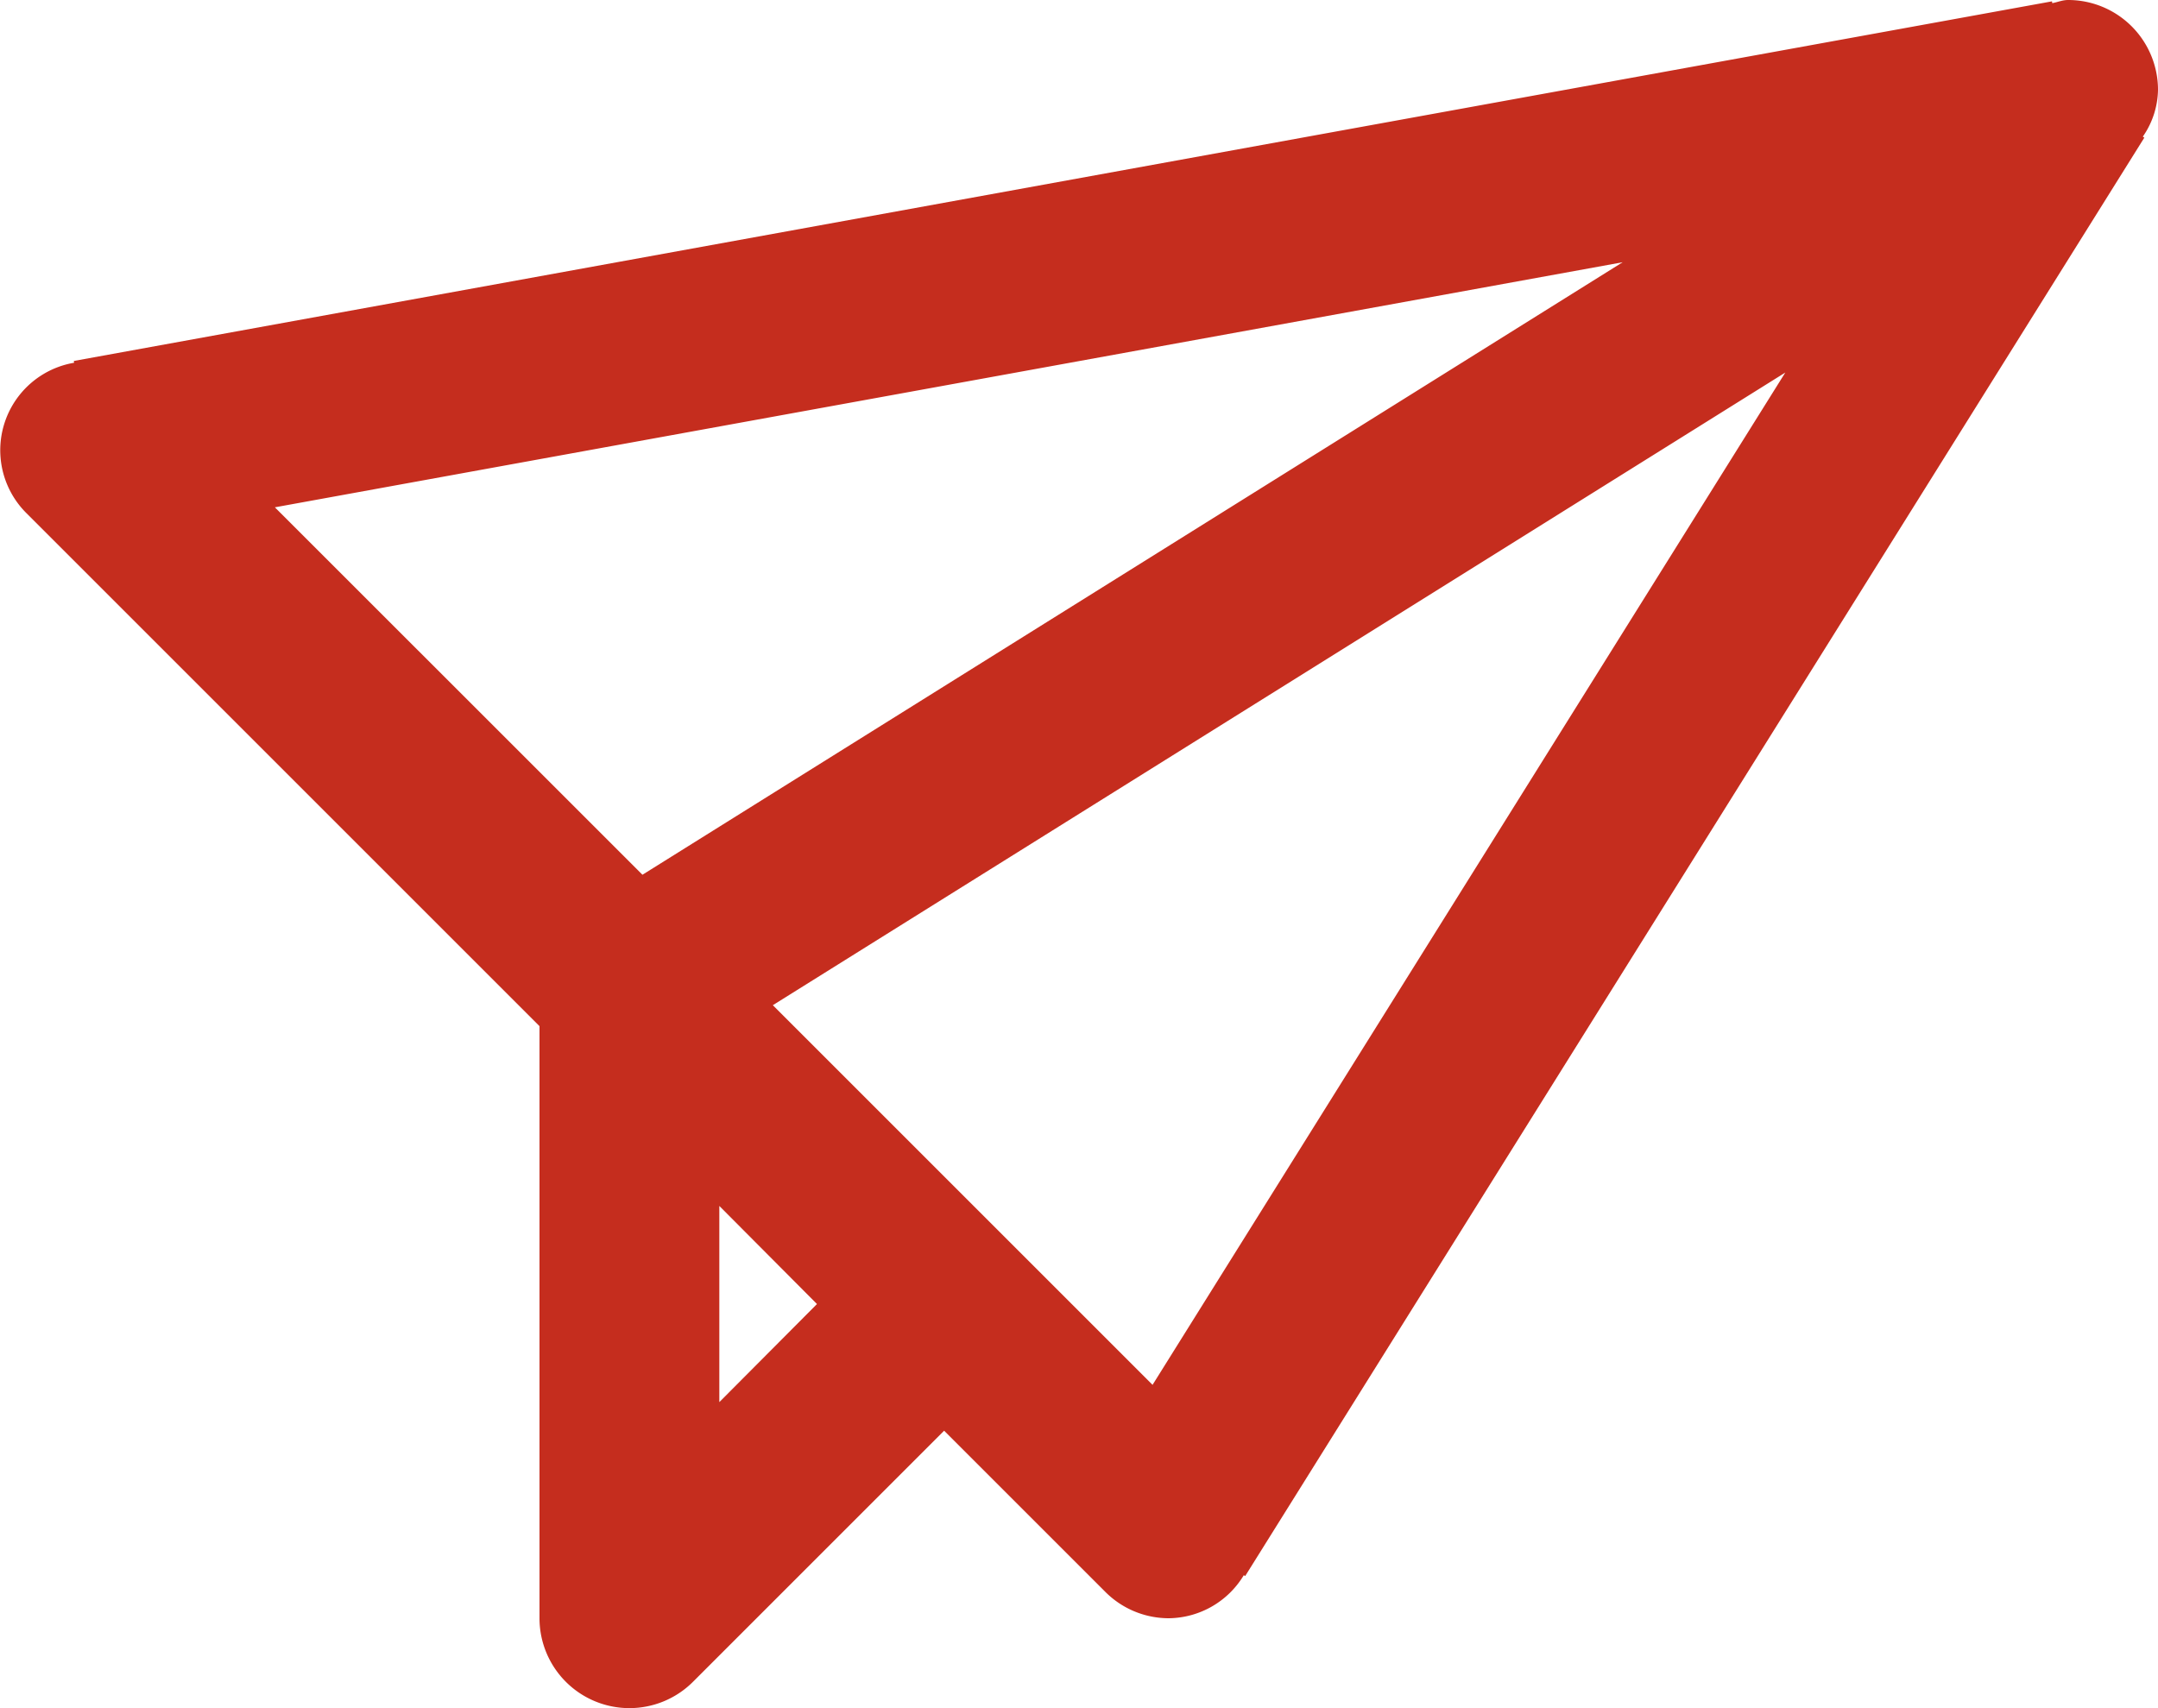 <svg xmlns="http://www.w3.org/2000/svg" width="24" height="19" viewBox="0 0 24 19"><g><g><path fill="#c52d1e" d="M12.818 15.404l-4.223-4.223 11.26-7.037zM8 15.596v-2.182l1.086 1.091zM7.145 9.73L3.057 5.643l14.989-2.726zM24 1a1 1 0 0 0-1-1c-.063 0-.116.024-.176.035l-.003-.02-22 4 .003.02a.987.987 0 0 0-.531 1.672L6 11.414V18a1 1 0 0 0 1.707.707l2.793-2.793 1.793 1.793A.997.997 0 0 0 13 18a.986.986 0 0 0 .833-.479l.015.01 10-16-.017-.011A.937.937 0 0 0 24 1z"/></g></g></svg>